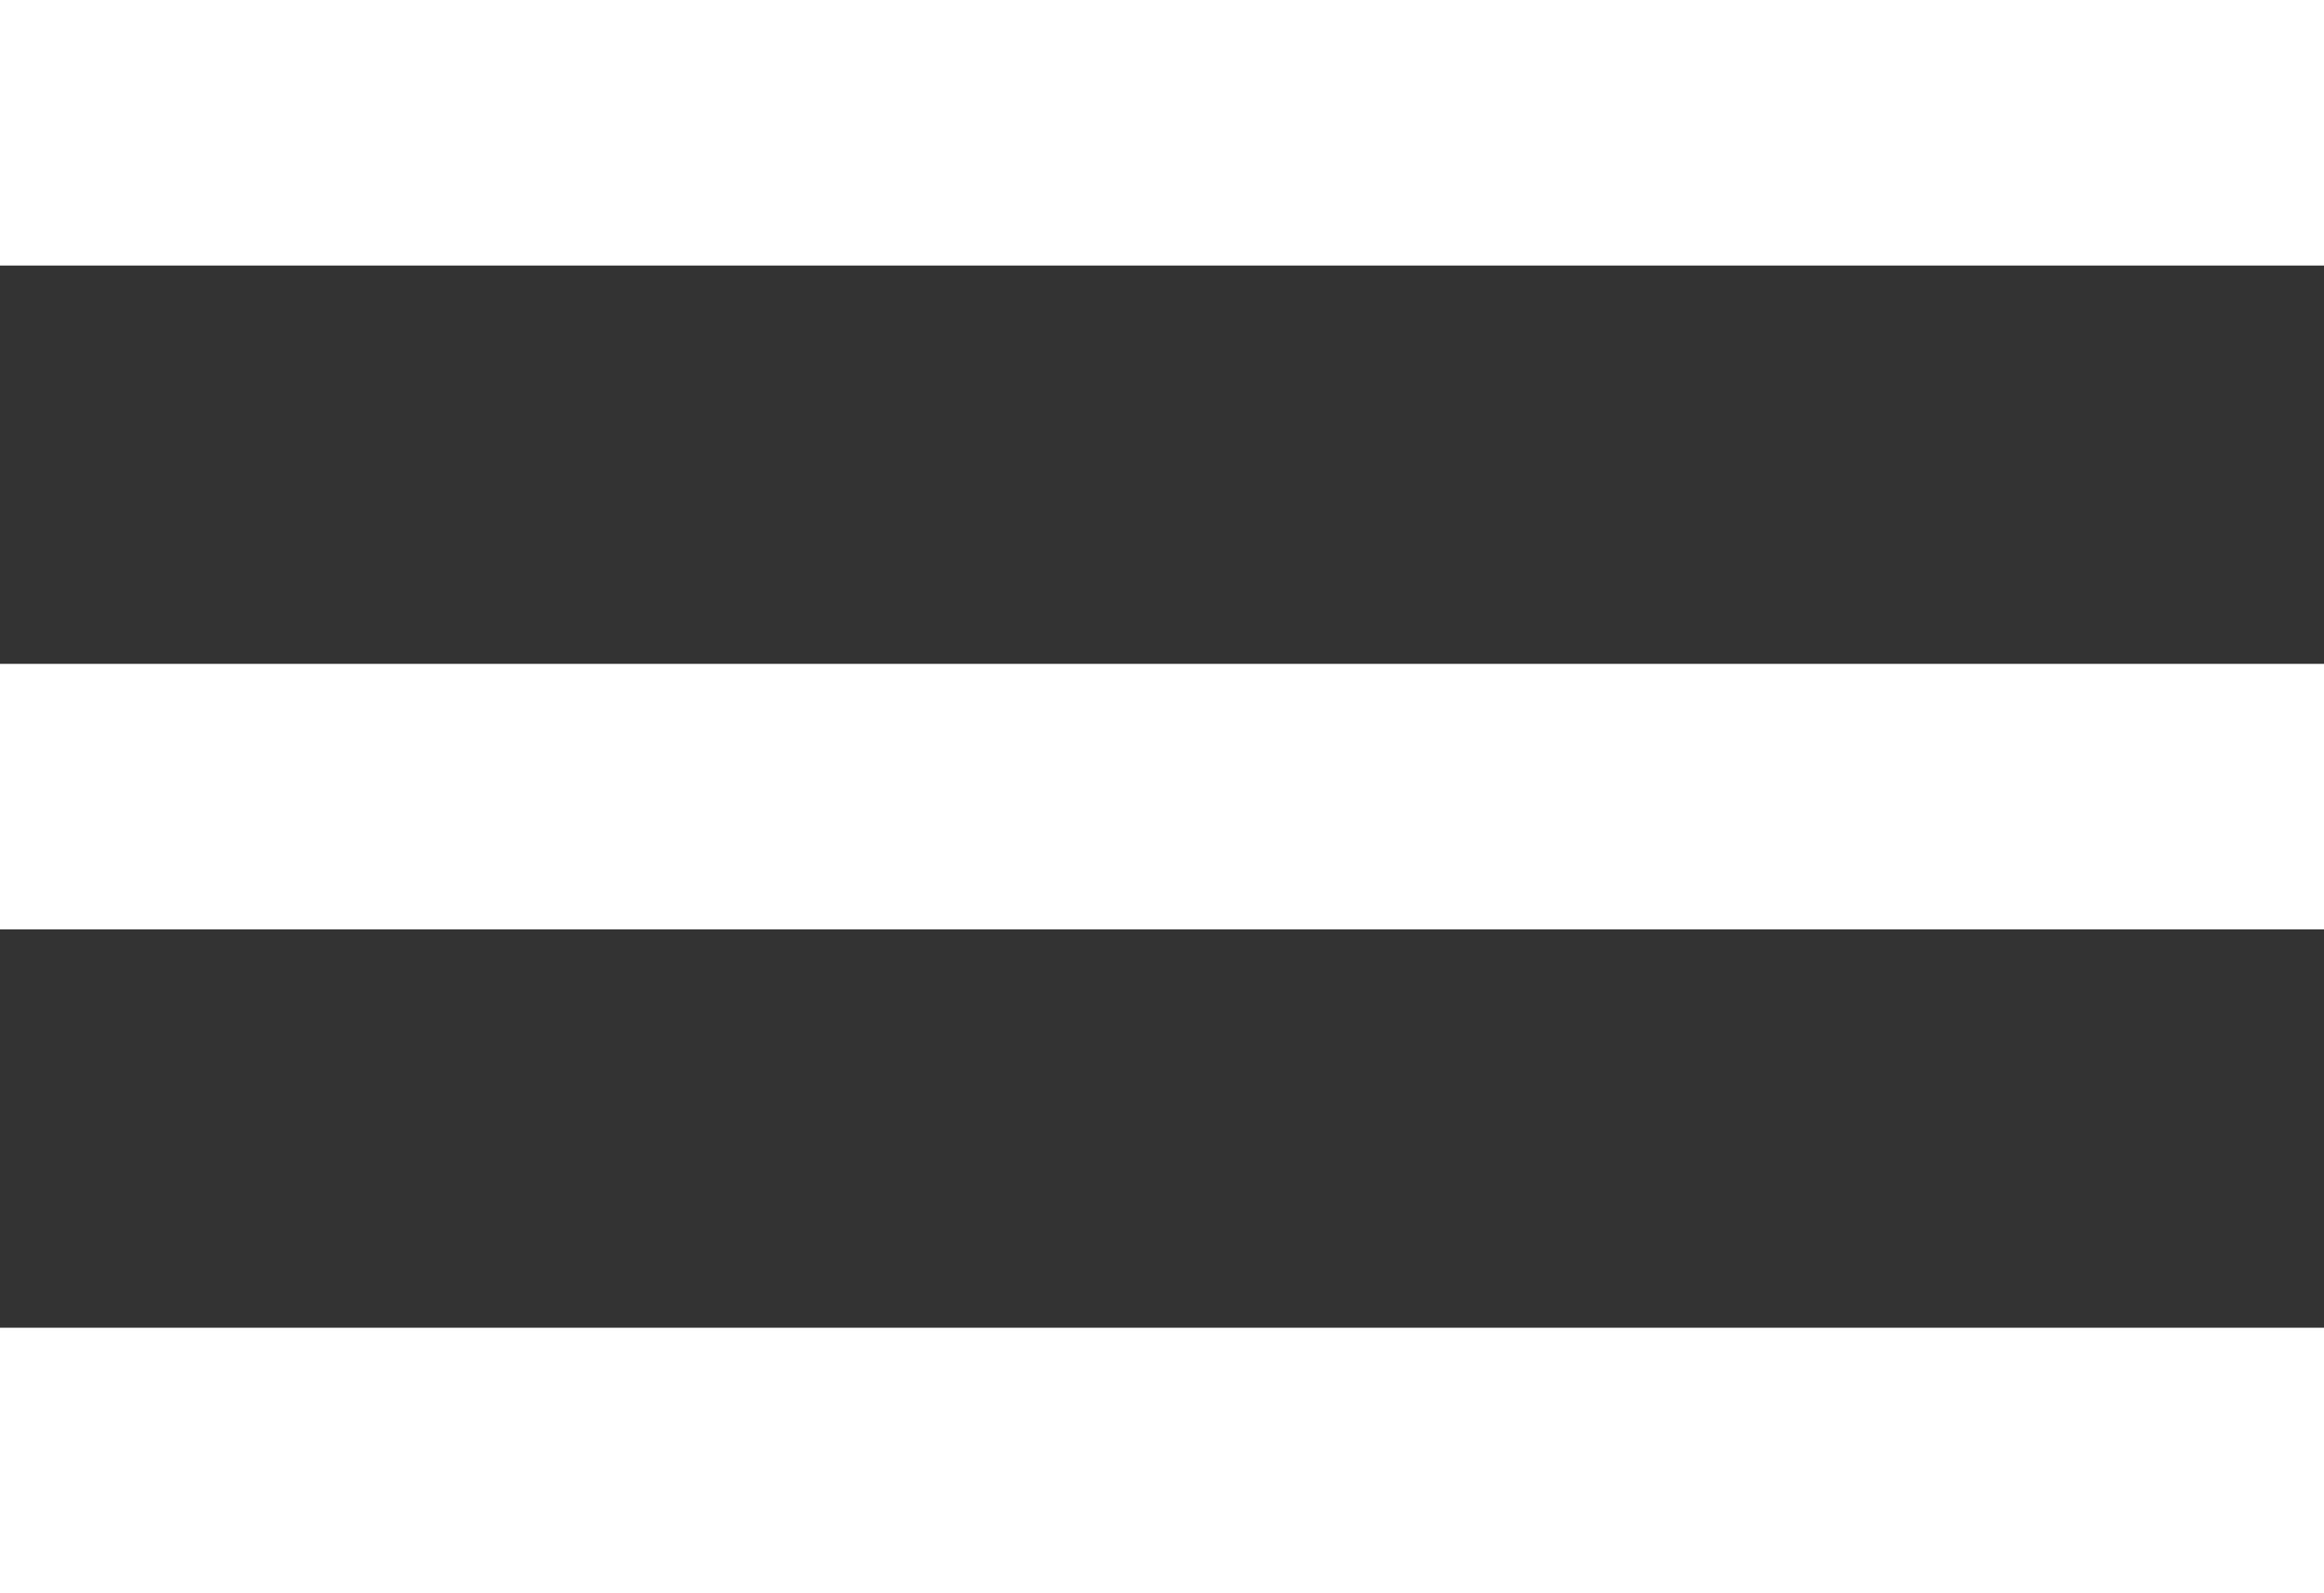 <svg xmlns="http://www.w3.org/2000/svg" width="35" height="24" viewBox="0 0 35 24">
  <rect x="0" y="0" width="35" height="24" fill="#333333" stroke="none"/>
  <g id="menu" transform="translate(-358.5 -45.5)">
    <line id="Line_1" data-name="Line 1" x2="35" transform="translate(358.5 47.5)" fill="none" stroke="#fff" stroke-width="4"/>
    <line id="Line_2" data-name="Line 2" x2="35" transform="translate(358.5 57.5)" fill="none" stroke="#fff" stroke-width="4"/>
    <line id="Line_3" data-name="Line 3" x2="35" transform="translate(358.5 67.5)" fill="none" stroke="#fff" stroke-width="4"/>
  </g>
</svg>
